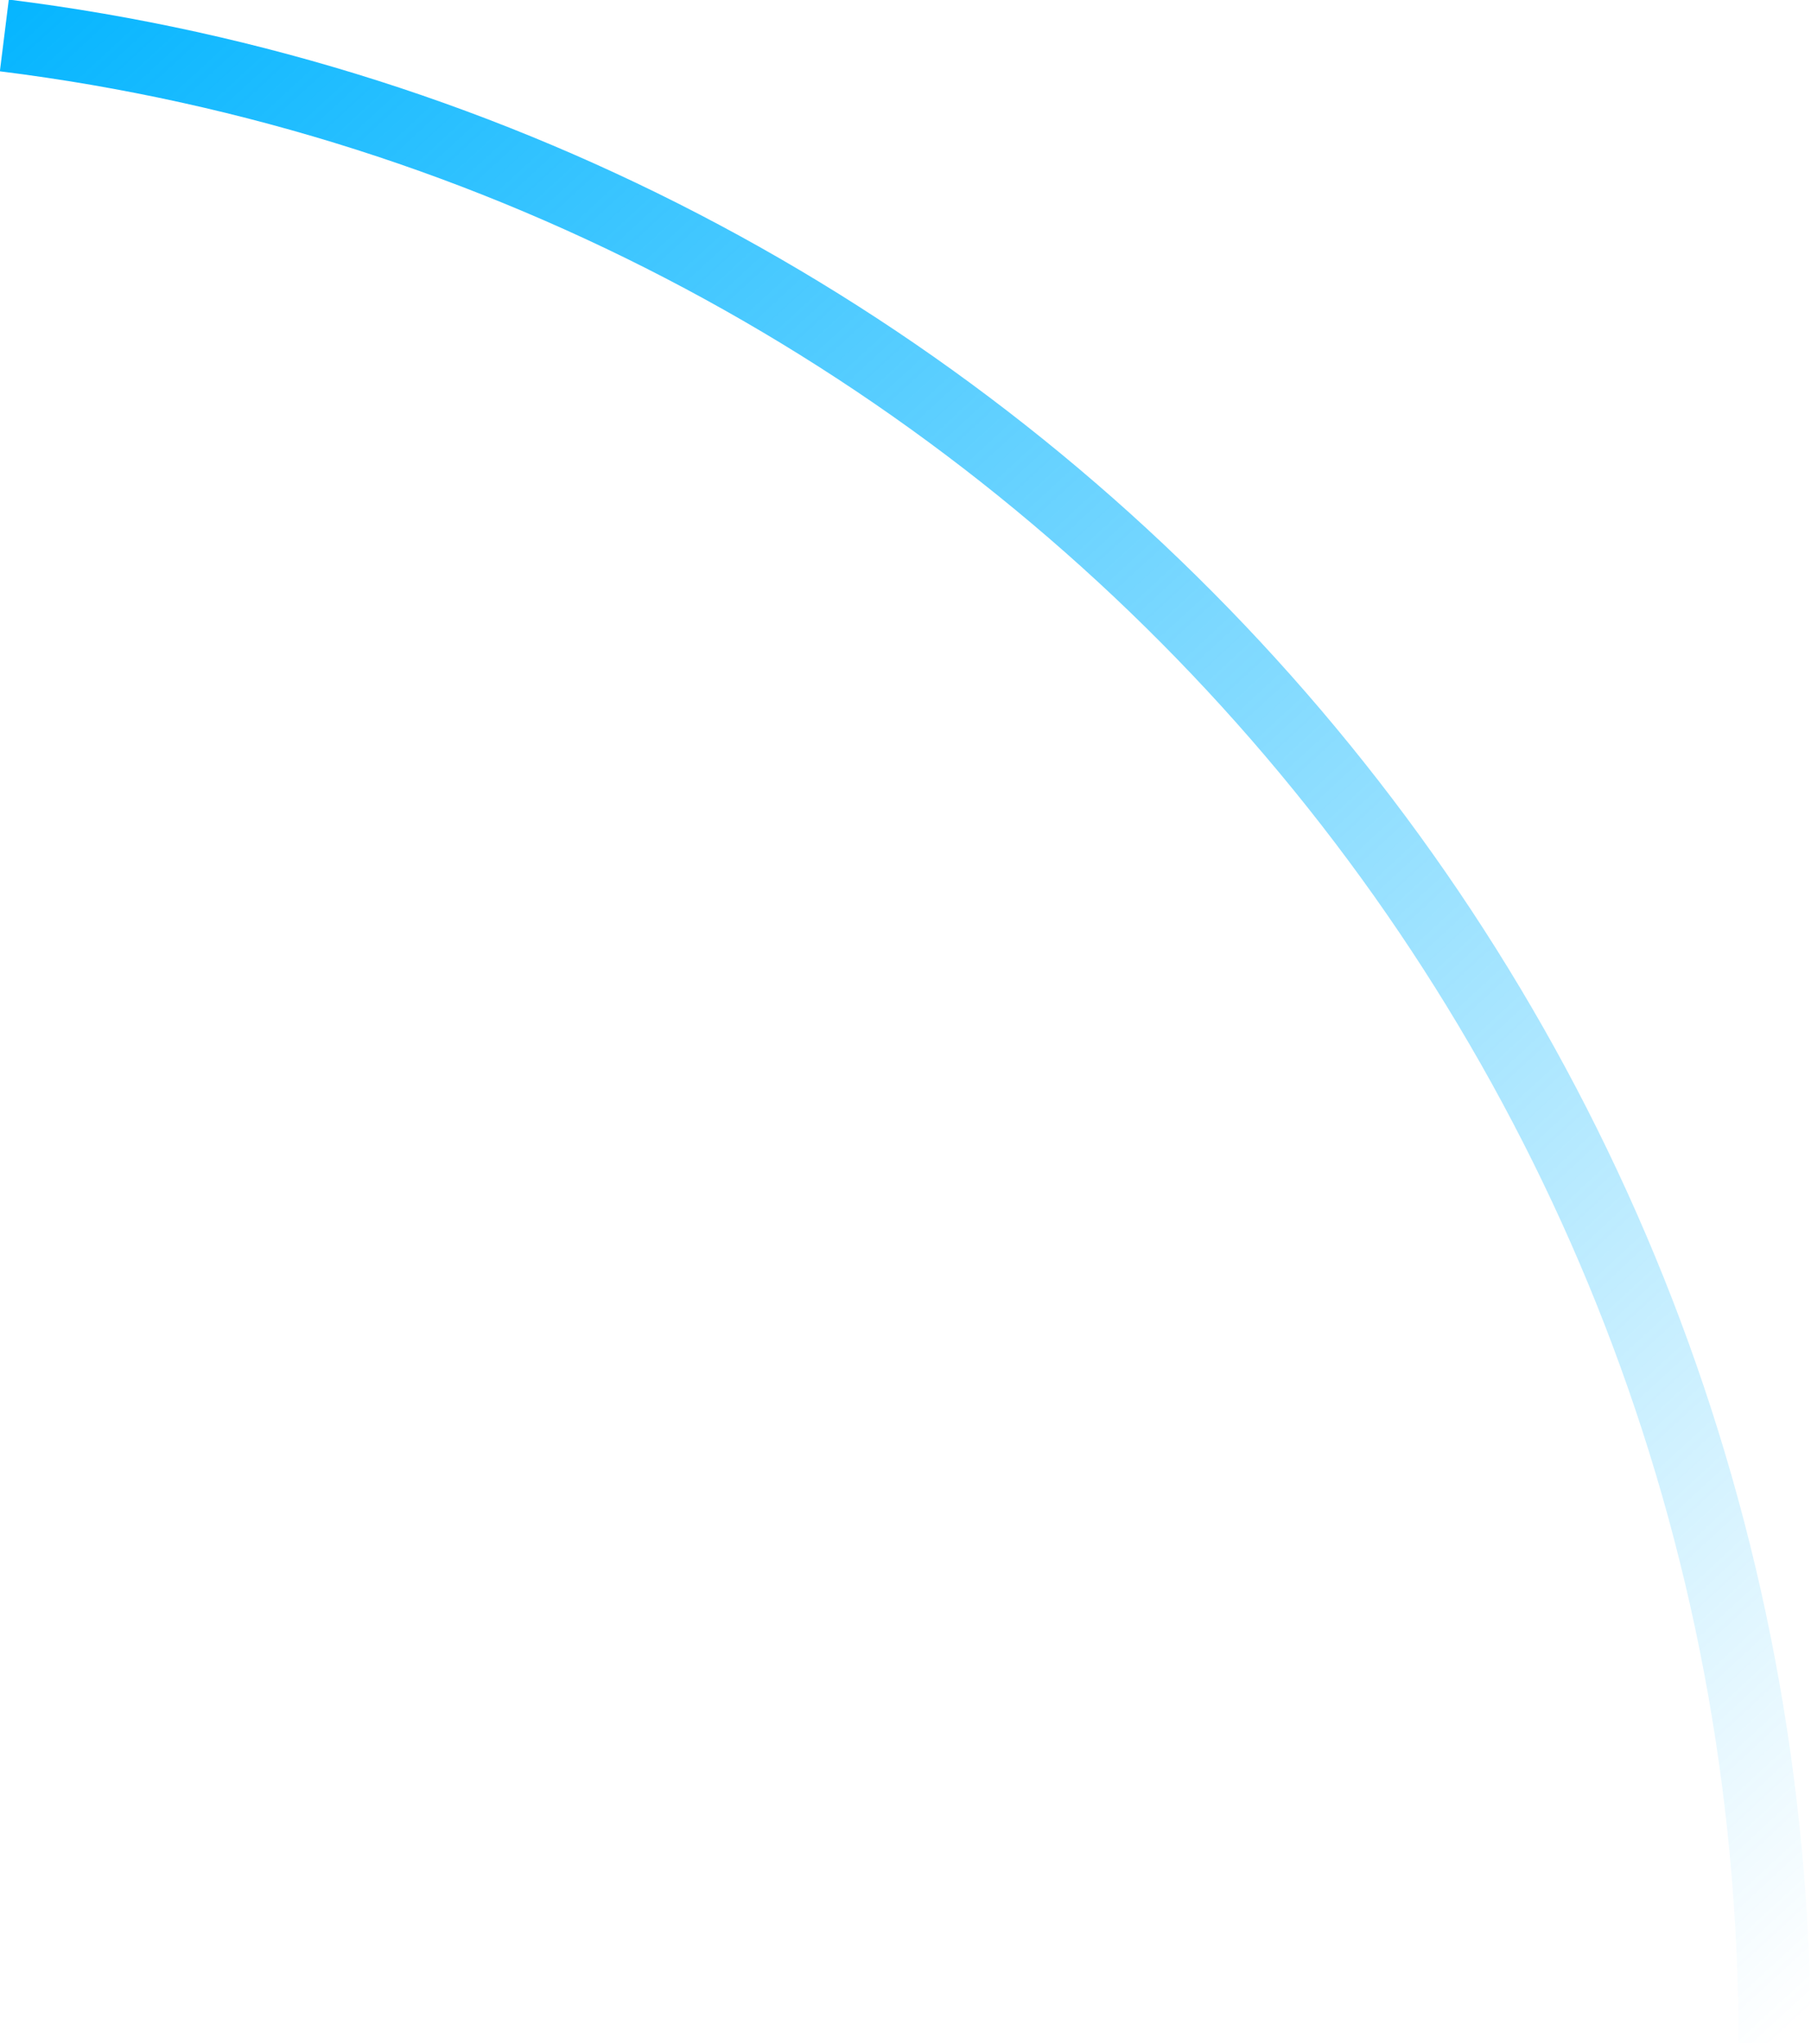 <svg width="25.062" height="28.28" viewBox="0 0 25.062 28.279" fill="none" xmlns="http://www.w3.org/2000/svg" xmlns:xlink="http://www.w3.org/1999/xlink">
	<desc>
			Created with Pixso.
	</desc>
	<defs>
		<linearGradient x1="-15.234" y1="13.177" x2="10.562" y2="41.177" id="paint_linear_1_461_0" gradientUnits="userSpaceOnUse">
			<stop stop-color="#01B4FF"/>
			<stop offset="1" stop-color="#01B4FF" stop-opacity="0"/>
		</linearGradient>
	</defs>
	<path id="Path" d="M0.06 0.49C13.87 2.21 24.56 14 24.56 28.27" stroke="url(#paint_linear_1_461_0)" stroke-opacity="1" stroke-width="1"/>
</svg>
